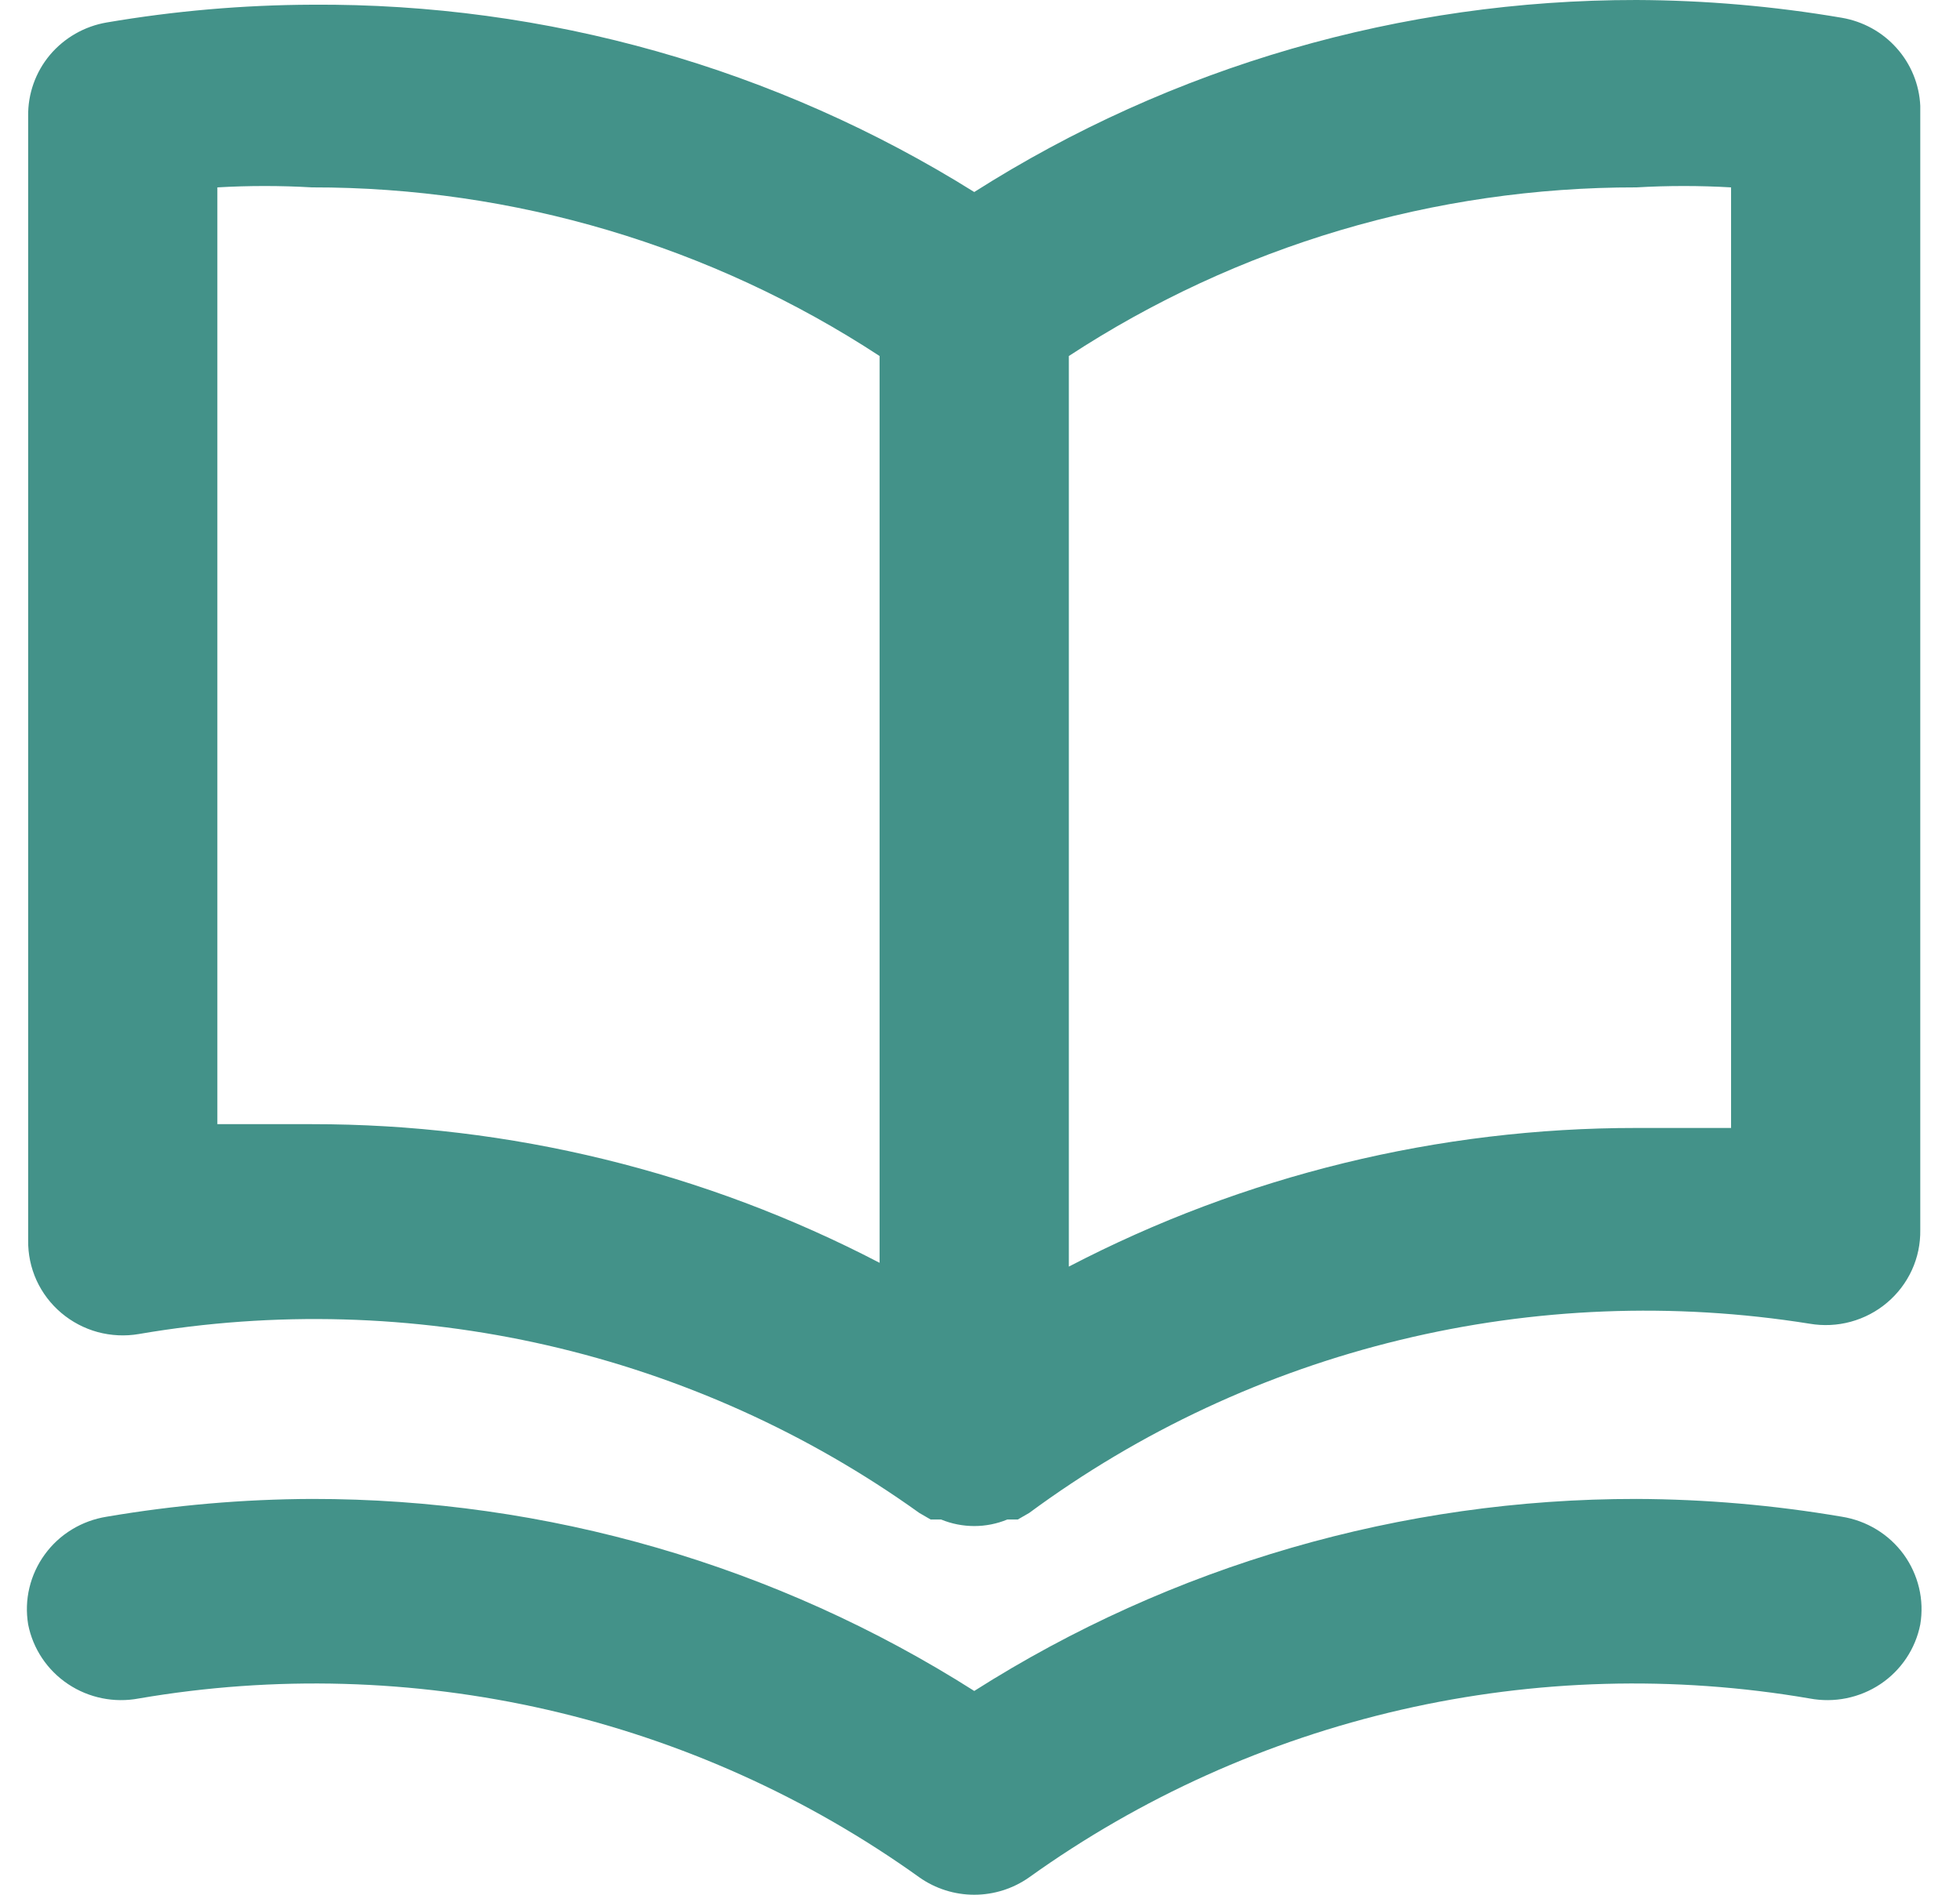 <svg width="30" height="29" viewBox="0 0 30 29" fill="none" xmlns="http://www.w3.org/2000/svg">
<path d="M28.191 0.272C27.152 0.095 26.101 0.004 25.048 6.23756e-06C21.455 -0.003 17.936 1.017 14.912 2.939C11.88 1.043 8.361 0.047 4.775 0.072C3.722 0.076 2.671 0.167 1.633 0.344C1.293 0.402 0.985 0.579 0.764 0.841C0.544 1.104 0.426 1.436 0.431 1.778V18.984C0.428 19.195 0.472 19.404 0.559 19.596C0.647 19.788 0.776 19.958 0.938 20.095C1.1 20.232 1.29 20.332 1.495 20.388C1.7 20.443 1.915 20.454 2.125 20.418C4.2 20.062 6.326 20.121 8.378 20.591C10.43 21.062 12.366 21.934 14.072 23.157L14.245 23.257H14.405C14.565 23.323 14.738 23.357 14.912 23.357C15.086 23.357 15.258 23.323 15.418 23.257H15.578L15.752 23.157C17.446 21.907 19.376 21.006 21.428 20.509C23.48 20.011 25.612 19.927 27.698 20.26C27.908 20.296 28.123 20.286 28.328 20.23C28.533 20.174 28.724 20.074 28.885 19.937C29.047 19.8 29.176 19.63 29.264 19.438C29.352 19.246 29.395 19.037 29.392 18.826V1.62C29.377 1.294 29.25 0.982 29.031 0.737C28.813 0.491 28.516 0.328 28.191 0.272ZM13.463 19.328C10.784 17.933 7.802 17.204 4.775 17.206H3.327V2.868C3.809 2.84 4.293 2.84 4.775 2.868C7.864 2.864 10.886 3.762 13.463 5.449V19.328ZM26.496 17.264H25.048C22.021 17.262 19.039 17.99 16.36 19.386V5.449C18.937 3.762 21.959 2.864 25.048 2.868C25.53 2.84 26.014 2.84 26.496 2.868V17.264ZM28.191 23.214C27.152 23.037 26.101 22.946 25.048 22.942C21.455 22.939 17.936 23.959 14.912 25.881C11.887 23.959 8.369 22.939 4.775 22.942C3.722 22.946 2.671 23.037 1.633 23.214C1.444 23.244 1.264 23.31 1.101 23.409C0.938 23.508 0.797 23.638 0.686 23.791C0.574 23.944 0.494 24.118 0.45 24.302C0.406 24.486 0.4 24.676 0.431 24.863C0.504 25.235 0.724 25.564 1.042 25.776C1.359 25.988 1.749 26.067 2.125 25.996C4.2 25.64 6.326 25.699 8.378 26.169C10.43 26.64 12.366 27.512 14.072 28.734C14.317 28.907 14.611 29 14.912 29C15.213 29 15.506 28.907 15.752 28.734C17.458 27.512 19.393 26.64 21.445 26.169C23.497 25.699 25.623 25.64 27.698 25.996C28.075 26.067 28.464 25.988 28.782 25.776C29.099 25.564 29.319 25.235 29.392 24.863C29.423 24.676 29.417 24.486 29.373 24.302C29.329 24.118 29.249 23.944 29.138 23.791C29.026 23.638 28.885 23.508 28.722 23.409C28.56 23.31 28.379 23.244 28.191 23.214Z" fill="#439289"/>
</svg>
